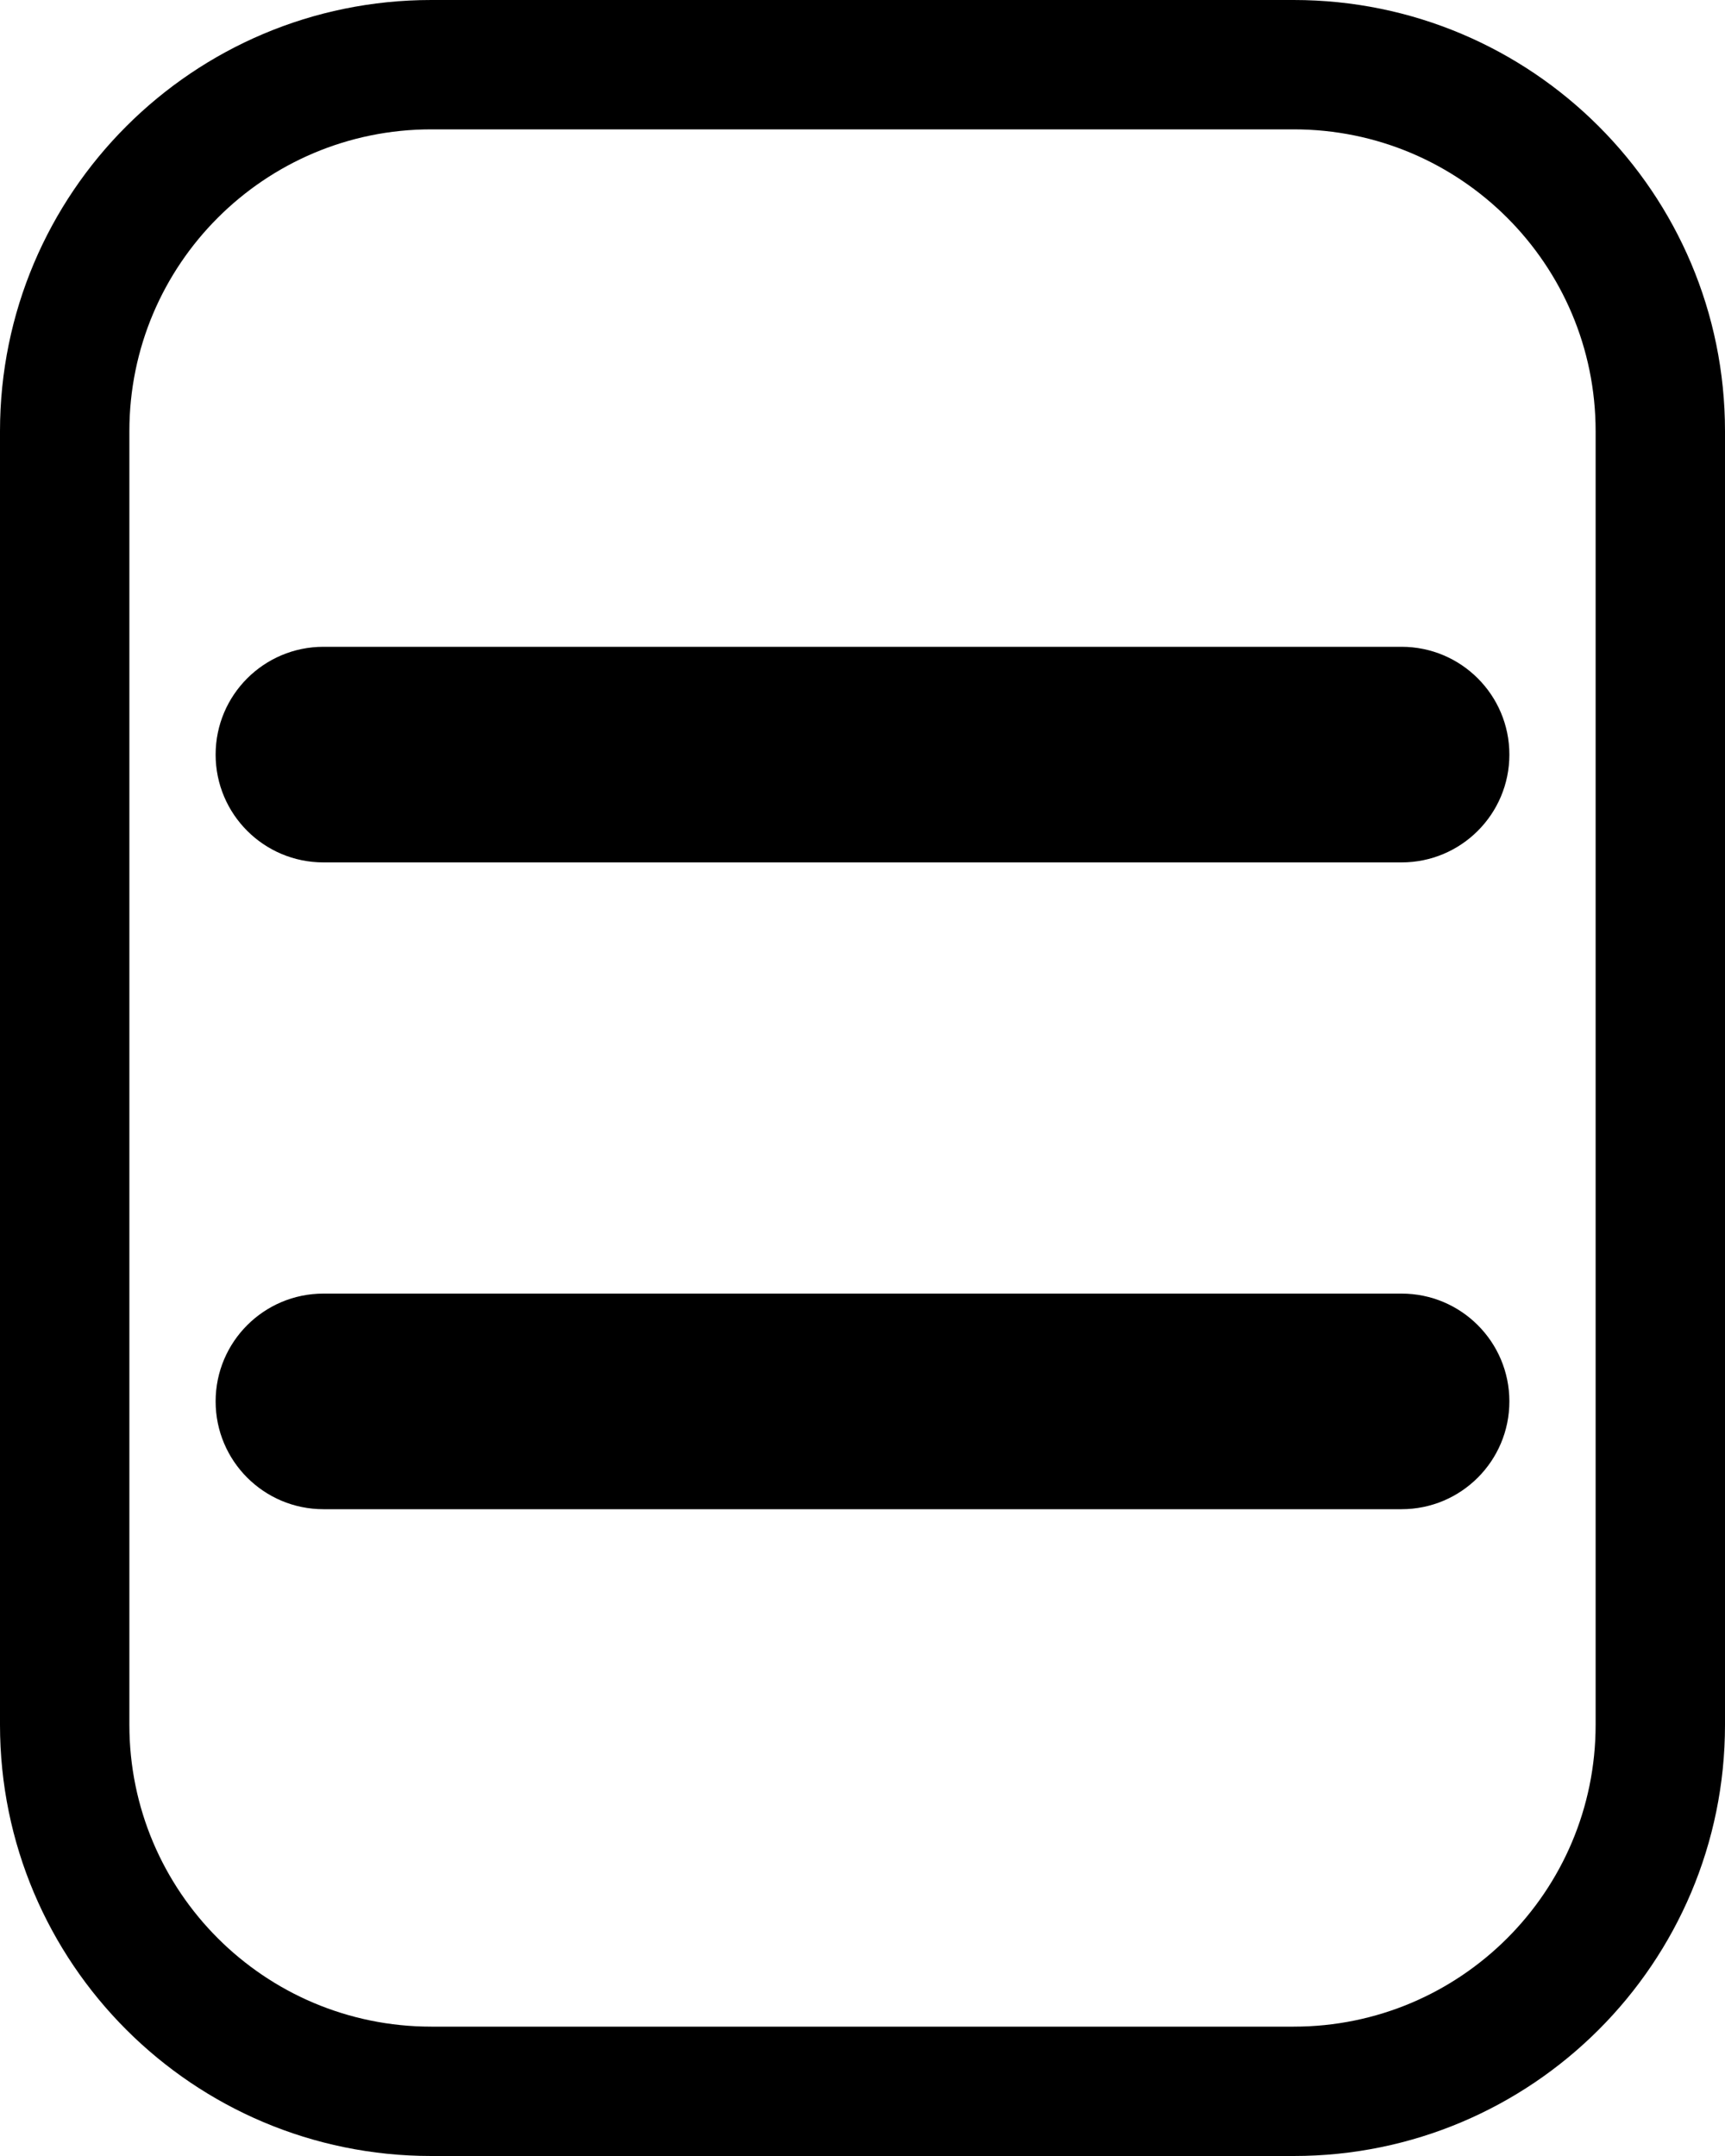 <svg width="40" height="50" viewBox="0 0 40 50" fill="none" xmlns="http://www.w3.org/2000/svg">
<path fill-rule="evenodd" clip-rule="evenodd" d="M30 3H10C6.134 3 3 6.134 3 10V40C3 43.866 6.134 47 10 47H30C33.866 47 37 43.866 37 40V10C37 6.134 33.866 3 30 3ZM10 0C4.477 0 0 4.477 0 10V40C0 45.523 4.477 50 10 50H30C35.523 50 40 45.523 40 40V10C40 4.477 35.523 0 30 0H10ZM5 17.5C5 16.119 6.119 15 7.5 15H32.5C33.881 15 35 16.119 35 17.5C35 18.881 33.881 20 32.5 20H7.5C6.119 20 5 18.881 5 17.5ZM7.5 30C6.119 30 5 31.119 5 32.5C5 33.881 6.119 35 7.5 35H32.5C33.881 35 35 33.881 35 32.5C35 31.119 33.881 30 32.5 30H7.5Z" fill="black"/>
</svg>
